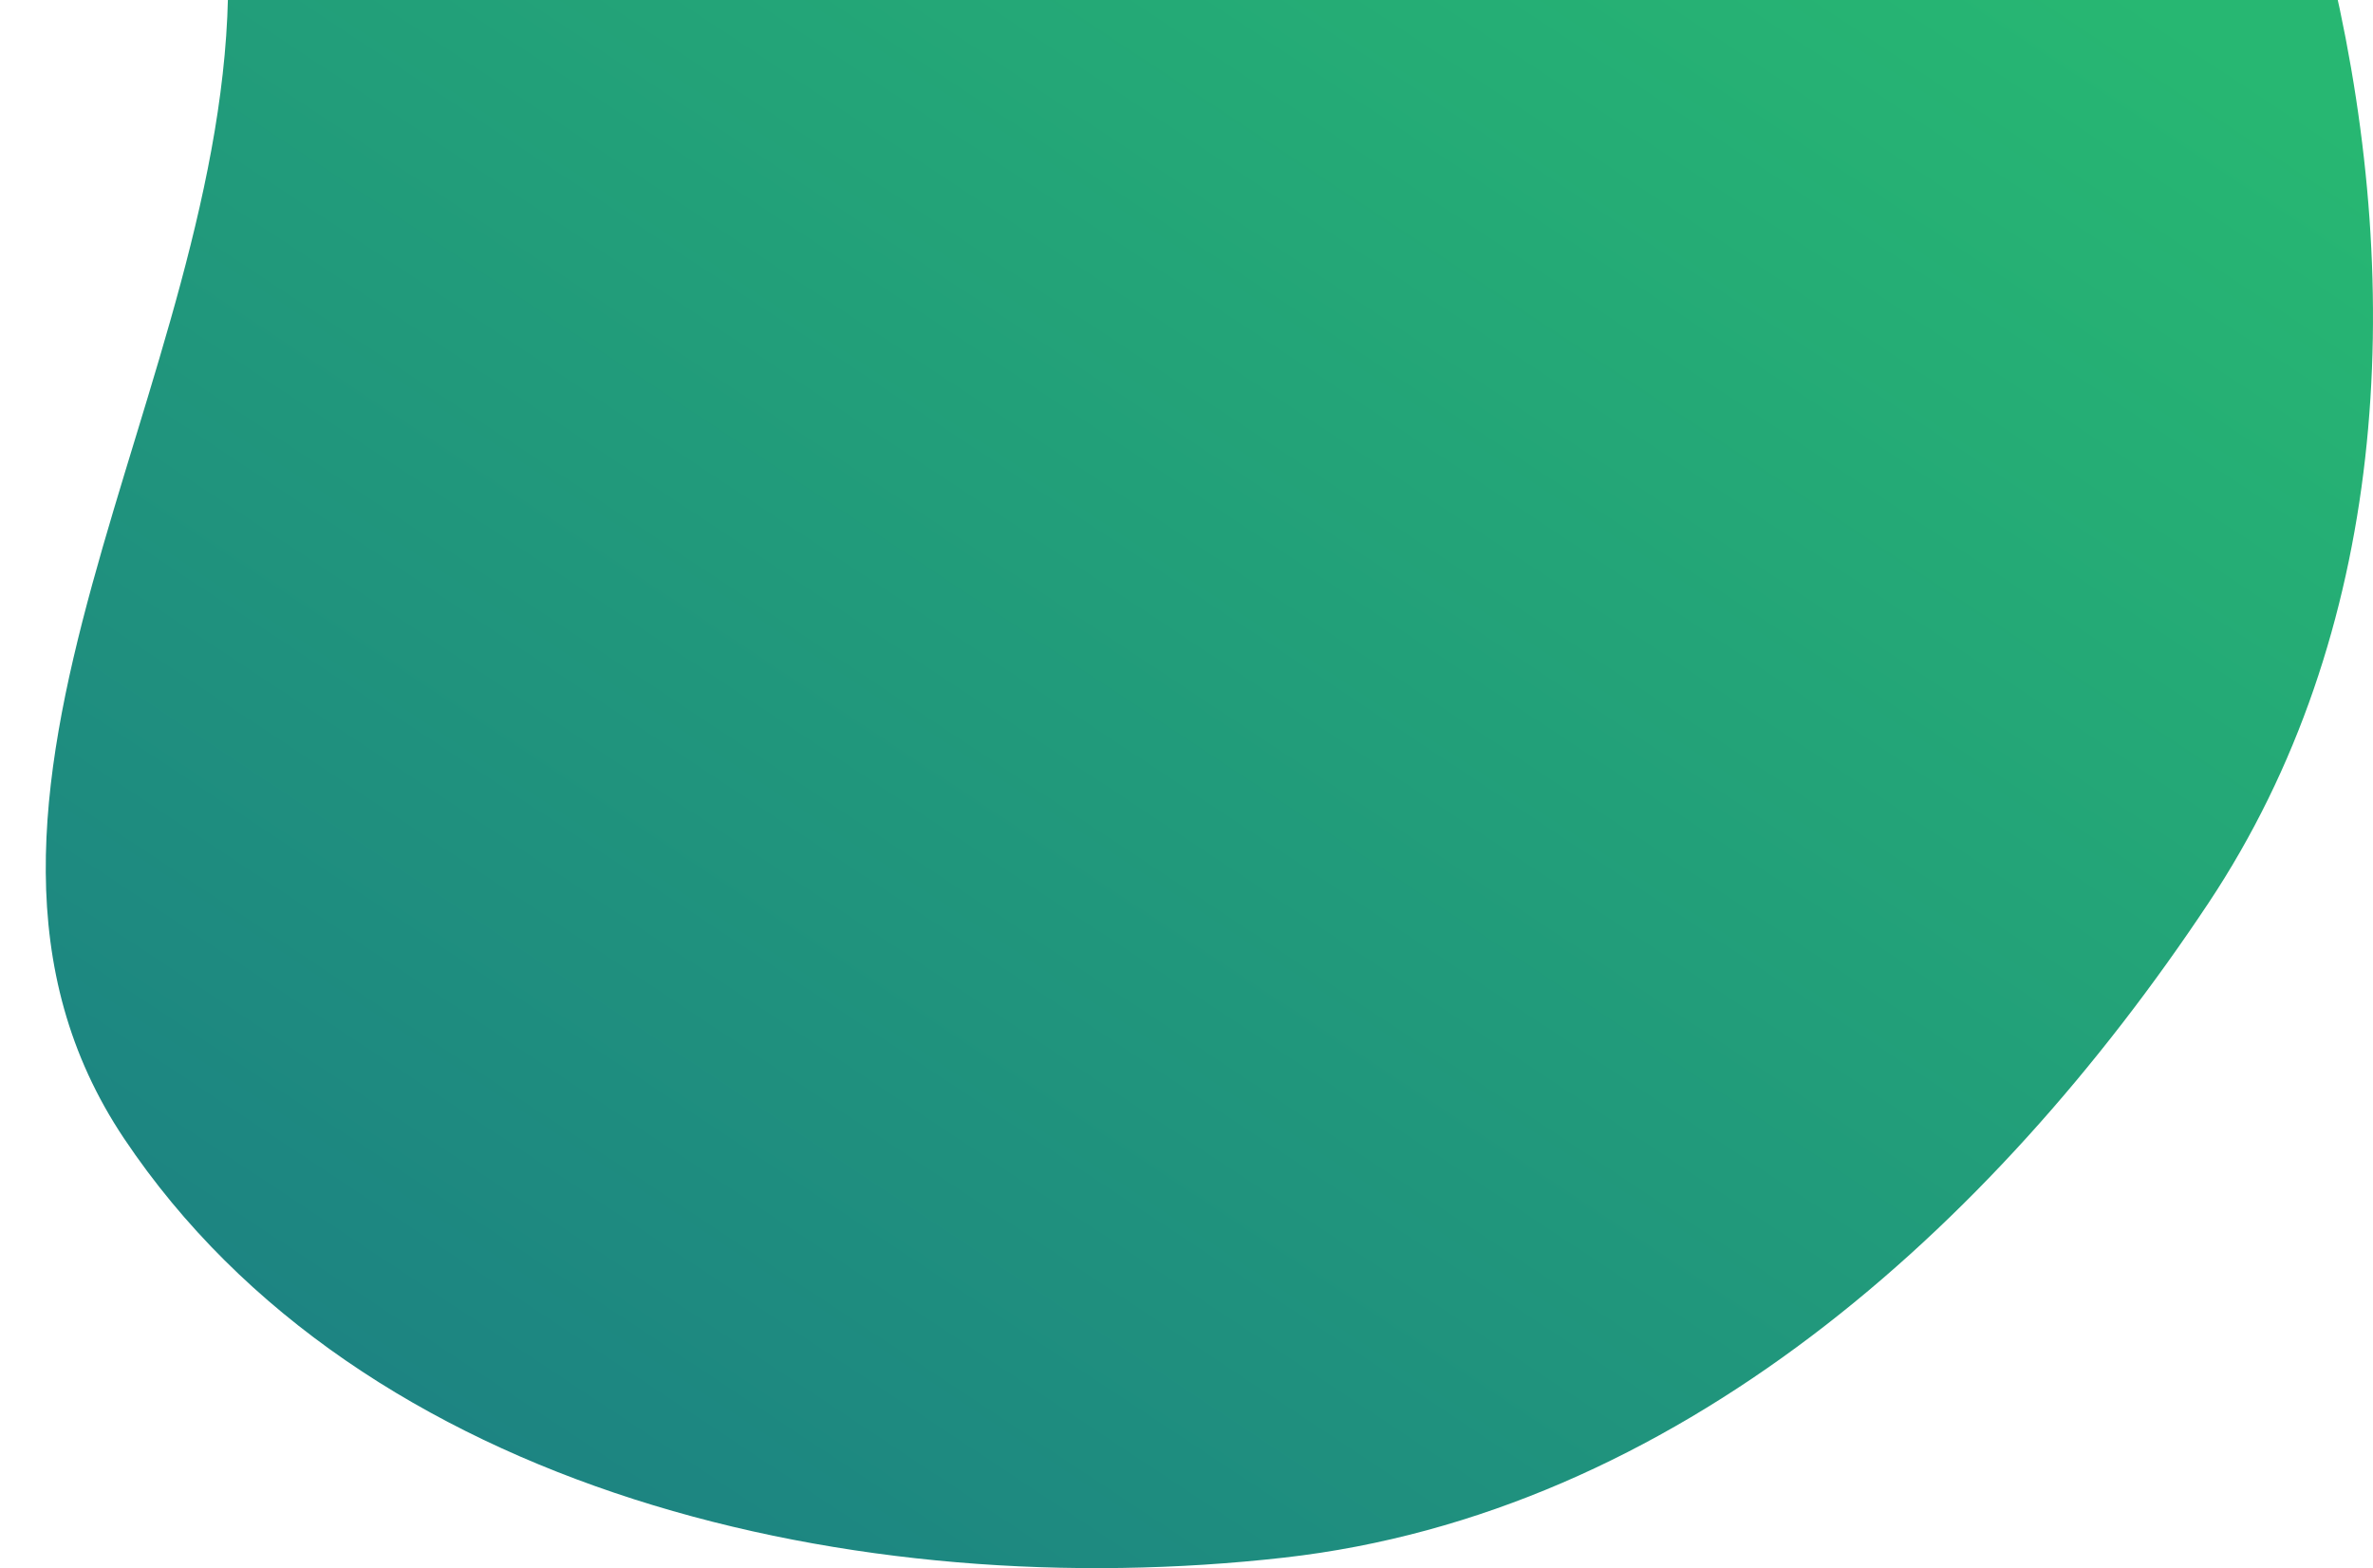 <svg width="746" height="493" viewBox="0 0 746 493" fill="none" xmlns="http://www.w3.org/2000/svg">
<path fill-rule="evenodd" clip-rule="evenodd" d="M403.683 -261.079C467.953 -239.434 531.58 -229.504 585.262 -188.078C649.548 -138.469 715.188 -85.688 733.462 -6.593C756.325 92.366 750.518 199.27 694.299 283.873C626.015 386.634 526.325 475.833 403.683 489.689C270.154 504.776 113.675 469.567 38.99 357.911C-31.529 252.485 71.974 120.223 71.725 -6.593C71.475 -133.949 -63.549 -295.02 37.557 -372.53C142.791 -453.205 278.001 -303.405 403.683 -261.079Z" fill="url(#paint0_linear_927_1310)"/>
<defs>
<linearGradient id="paint0_linear_927_1310" x1="418.899" y1="-170.569" x2="-74.096" y2="574.125" gradientUnits="userSpaceOnUse">
<stop stop-color="#27B772"/>
<stop offset="1" stop-color="#197387"/>
</linearGradient>
</defs>
</svg>

